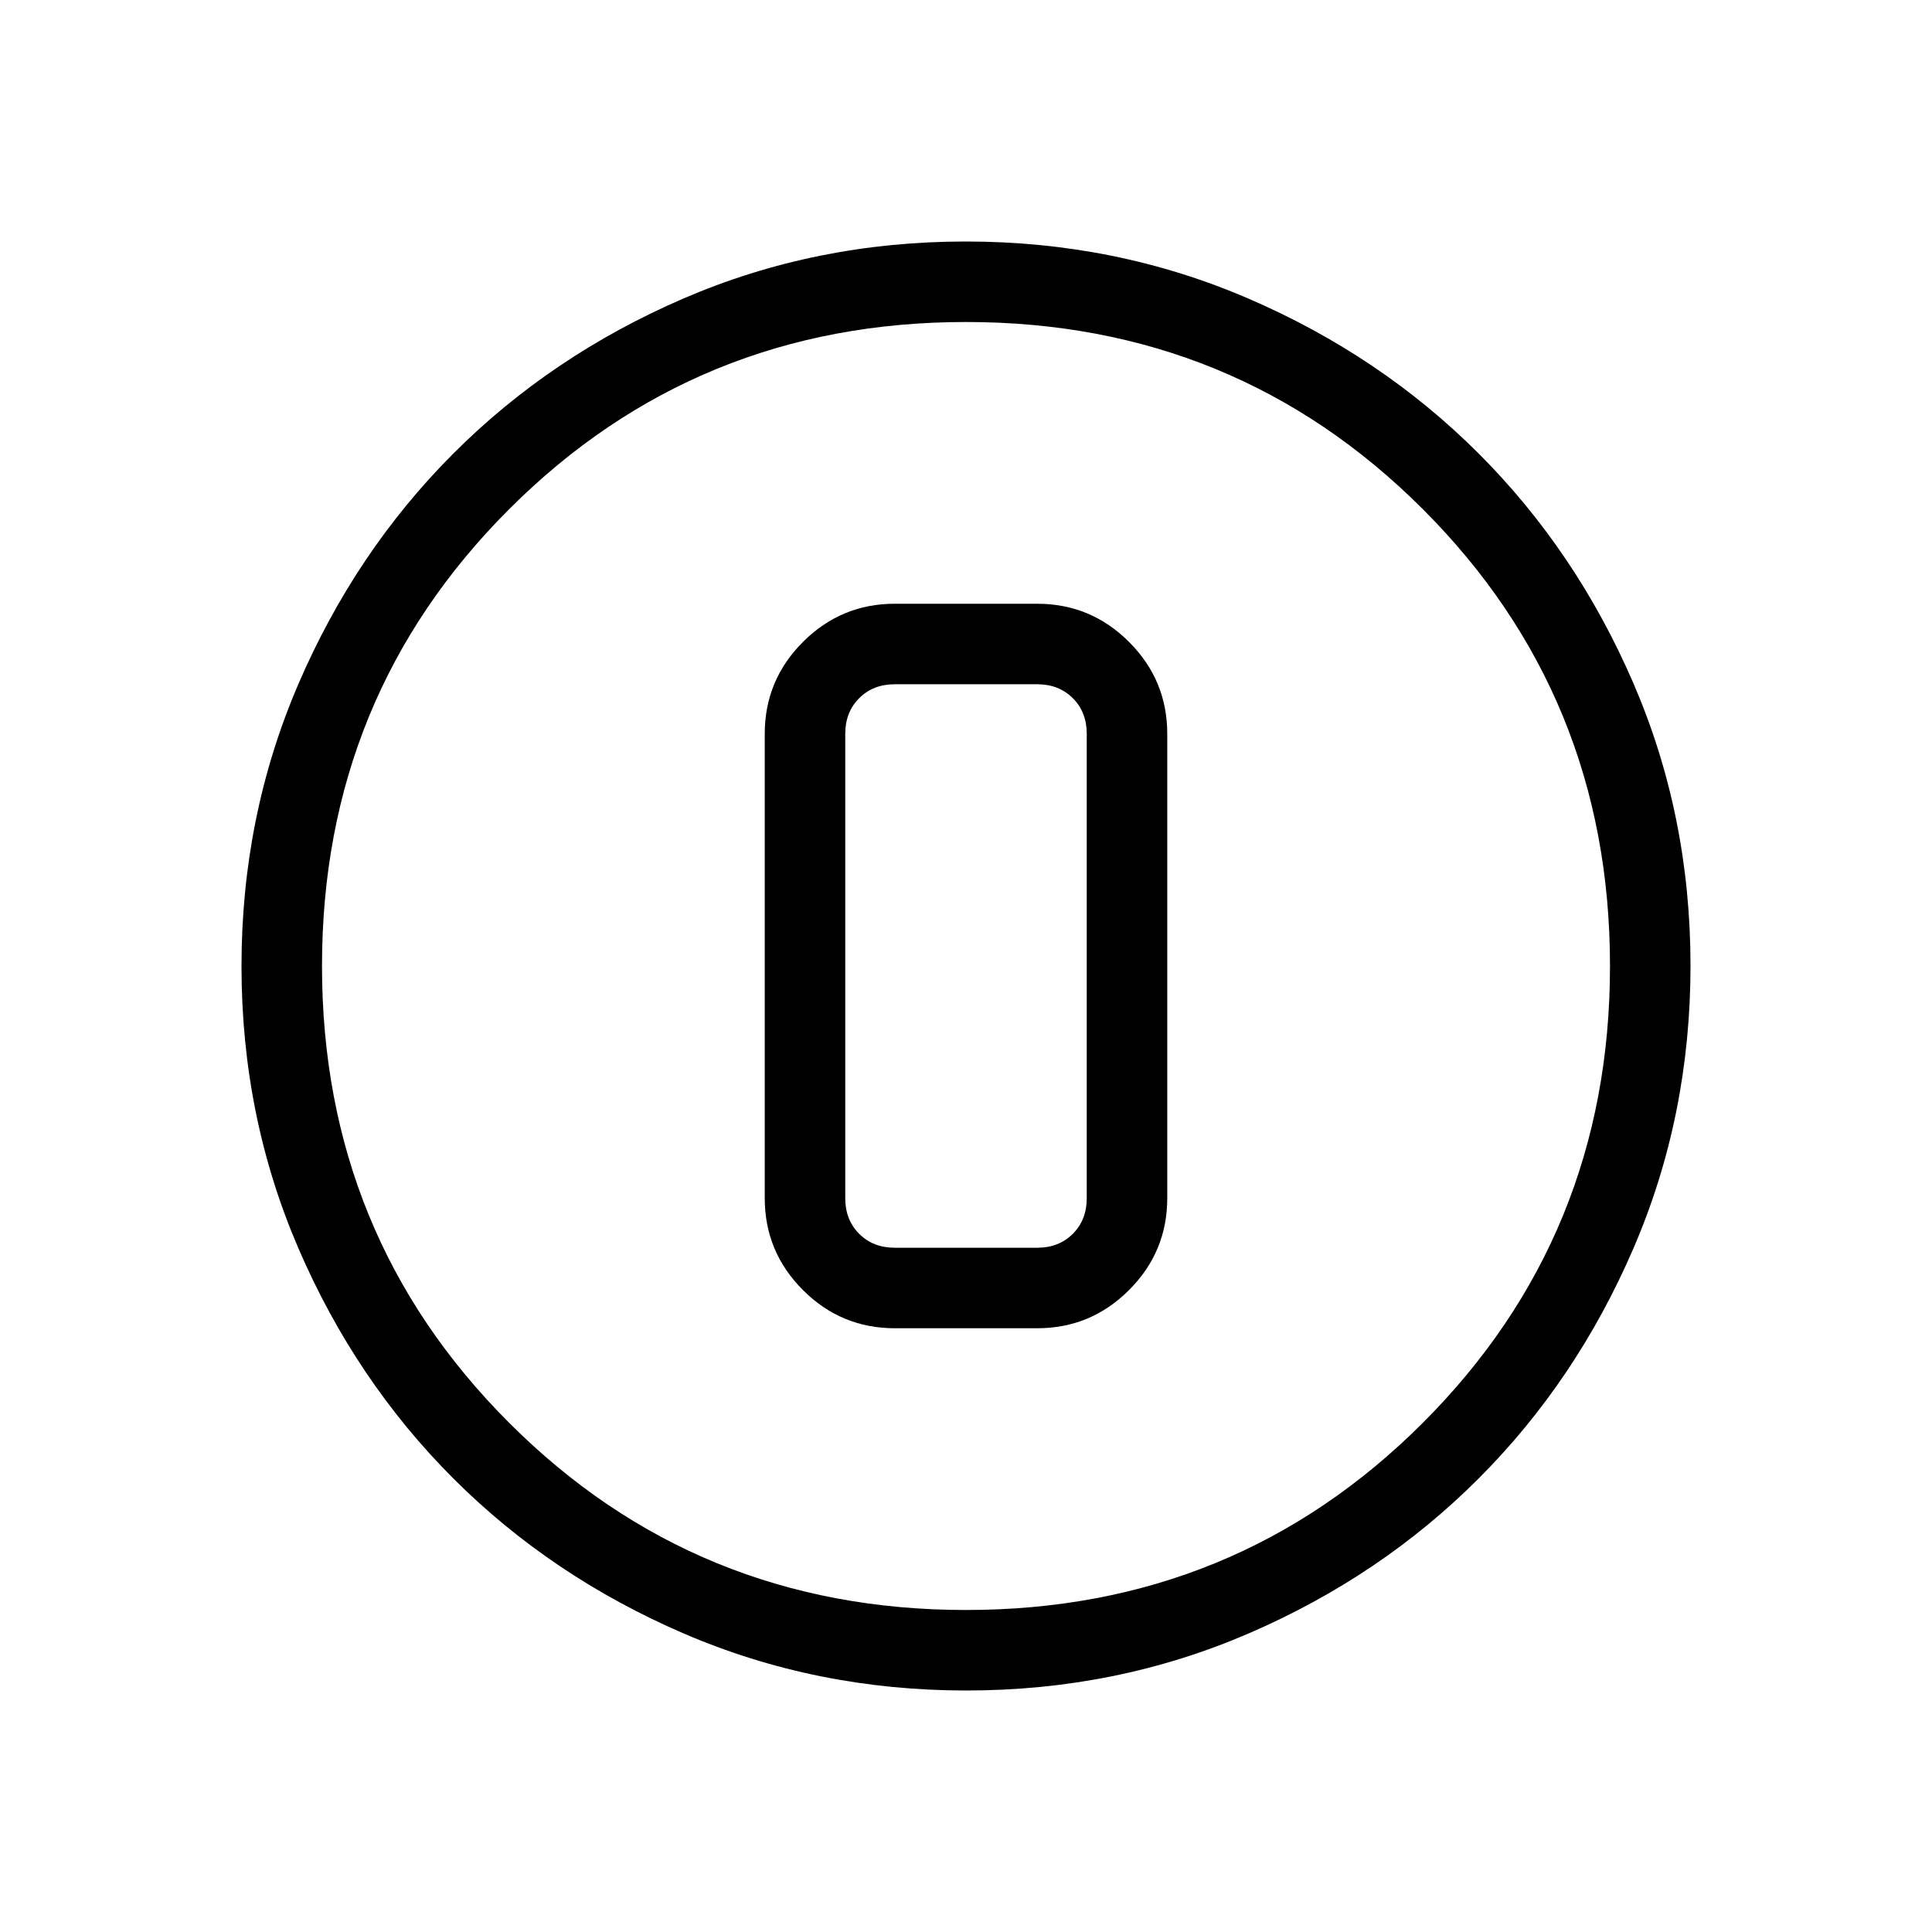 <svg xmlns="http://www.w3.org/2000/svg" height="24" viewBox="0 -960 960 960" width="24"><path d="M480.134-120q-74.673 0-140.41-28.339-65.737-28.34-114.365-76.922-48.627-48.582-76.993-114.257Q120-405.194 120-479.866q0-74.673 28.339-140.41 28.34-65.737 76.922-114.365 48.582-48.627 114.257-76.993Q405.194-840 479.866-840q74.673 0 140.41 28.339 65.737 28.34 114.365 76.922 48.627 48.582 76.993 114.257Q840-554.806 840-480.134q0 74.673-28.339 140.41-28.34 65.737-76.922 114.365-48.582 48.627-114.257 76.993Q554.806-120 480.134-120ZM480-160q134 0 227-93t93-227q0-134-93-227t-227-93q-134 0-227 93t-93 227q0 134 93 227t227 93Zm0-320Zm-35.385 180h70.77q26.654 0 45.634-18.981Q580-337.961 580-364.615v-230.77q0-26.654-18.981-45.634Q542.039-660 515.385-660h-70.77q-26.654 0-45.634 18.981Q380-622.039 380-595.385v230.77q0 26.654 18.981 45.634Q417.961-300 444.615-300Zm0-320h70.77q10.769 0 17.692 6.923T540-595.385v230.77q0 10.769-6.923 17.692T515.385-340h-70.77q-10.769 0-17.692-6.923T420-364.615v-230.77q0-10.769 6.923-17.692T444.615-620Z"/></svg>